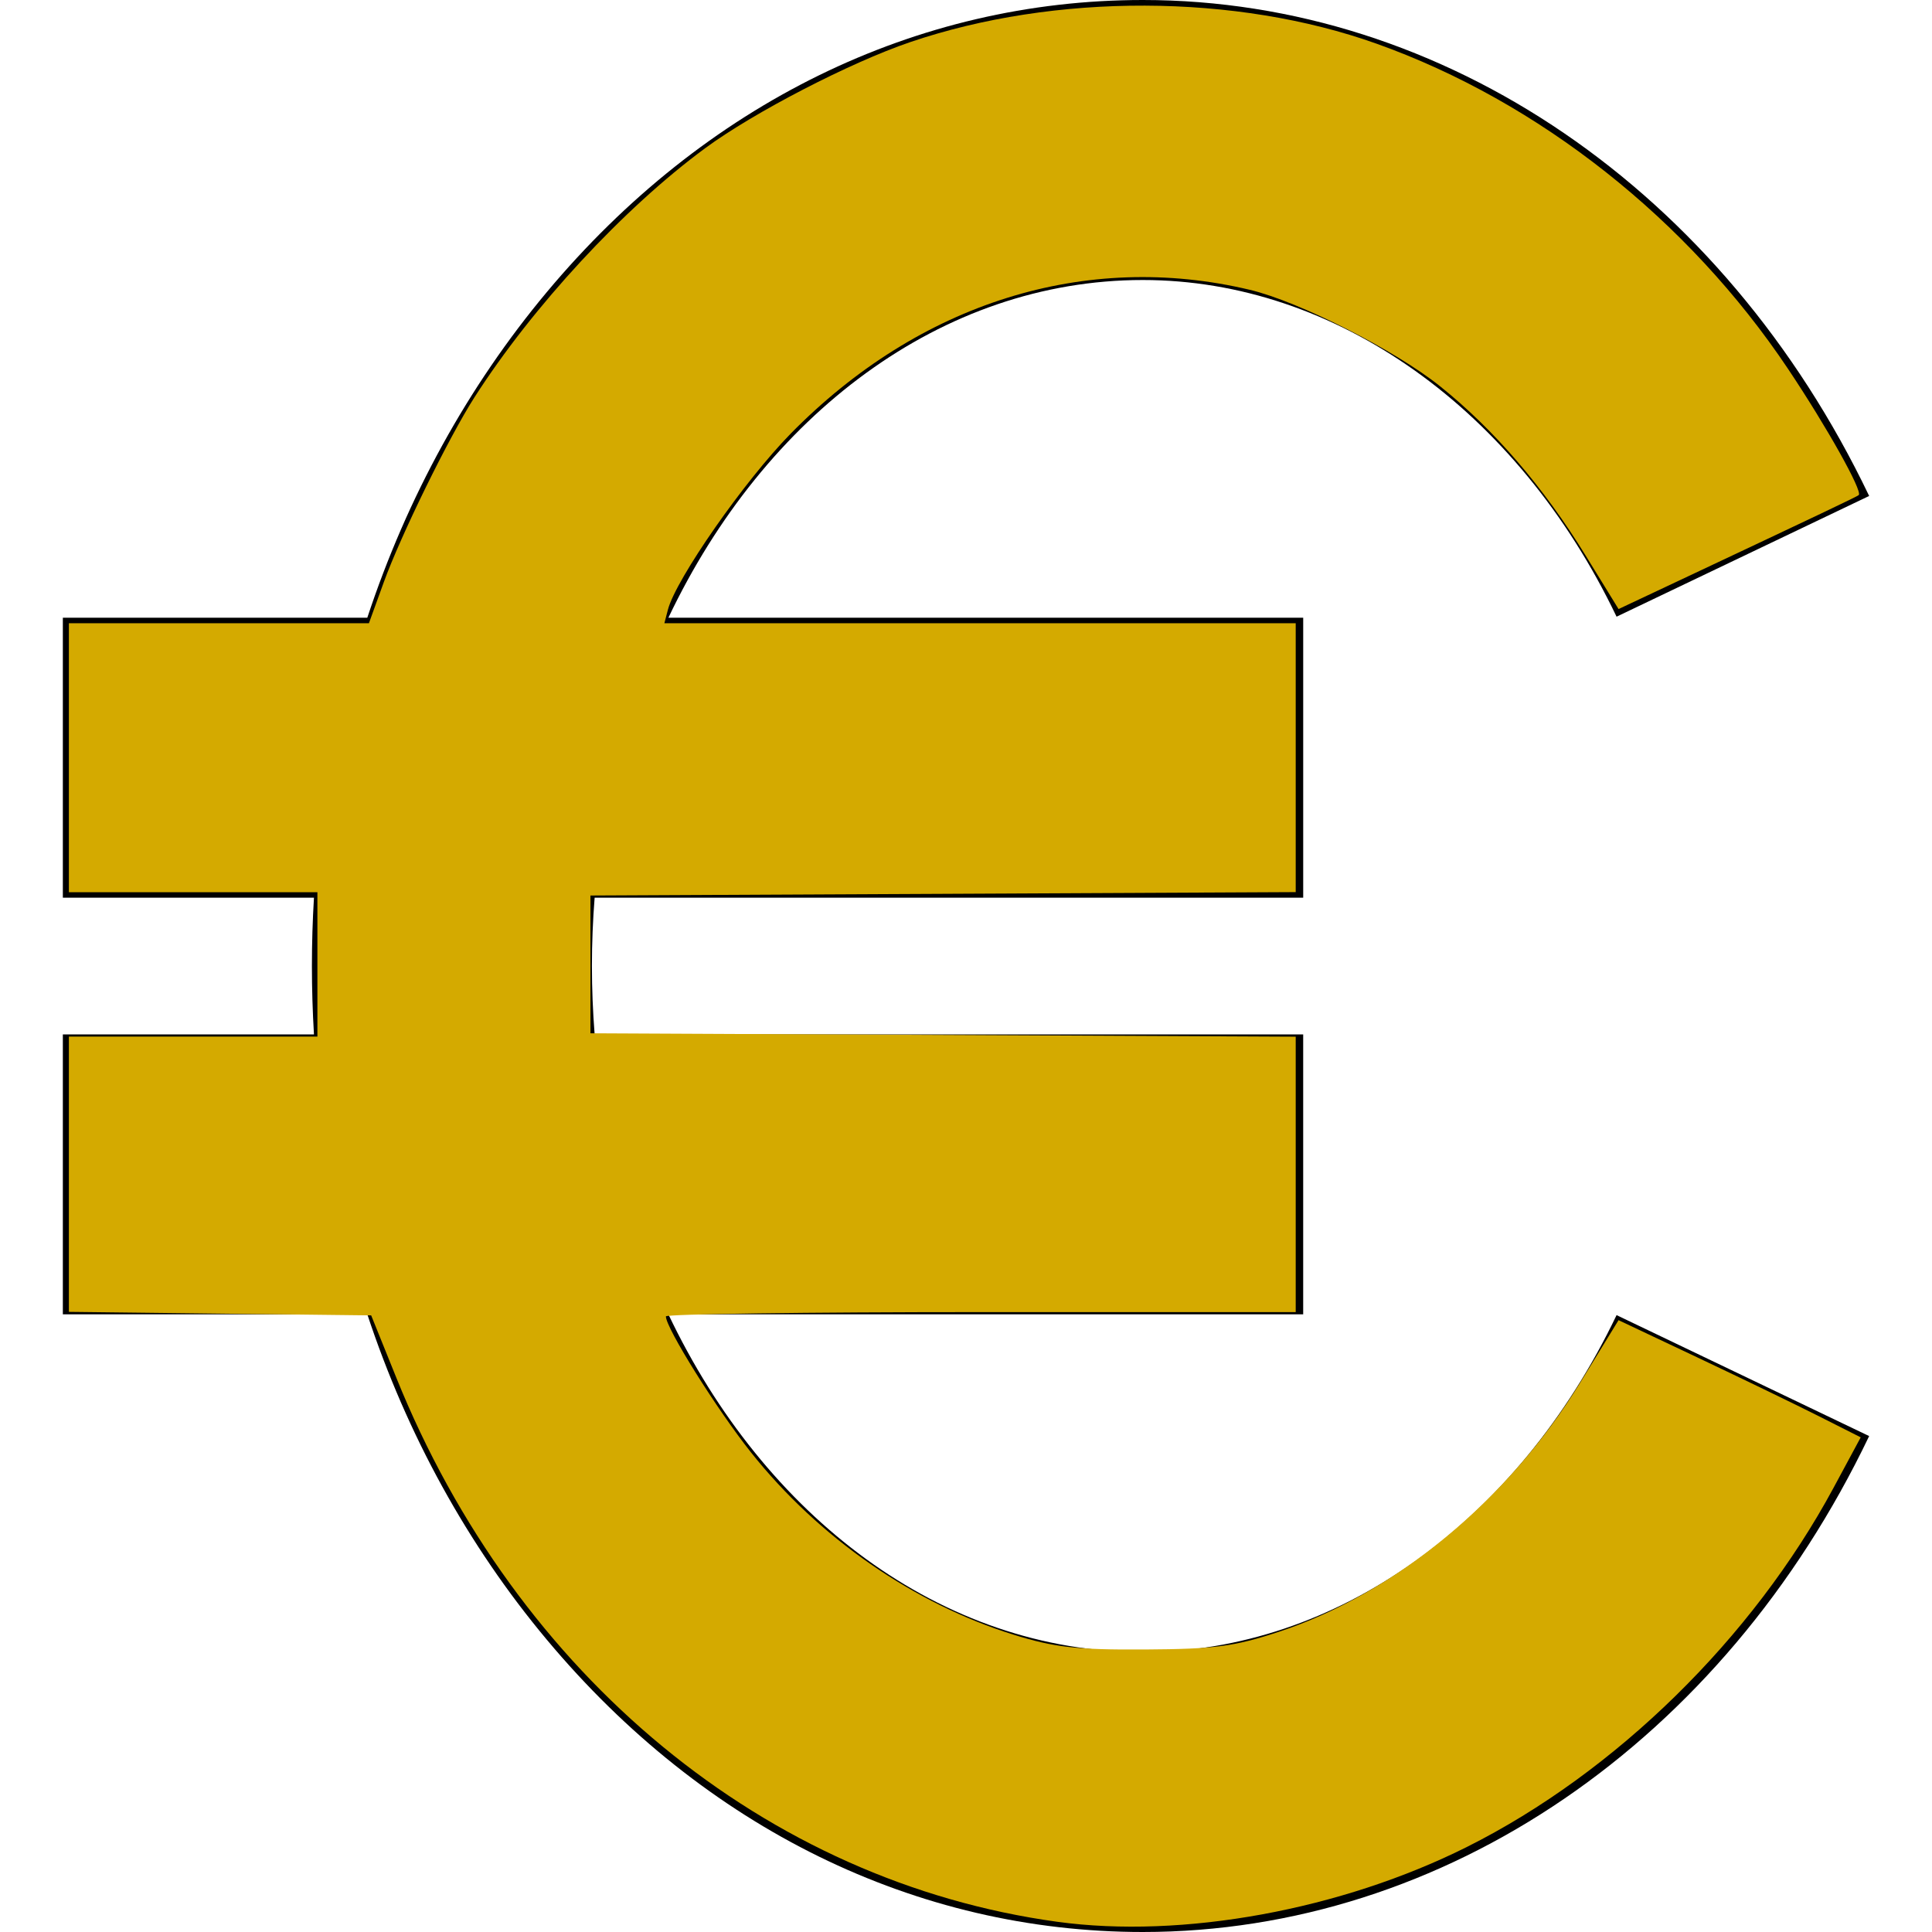 <?xml version="1.0" encoding="UTF-8" standalone="no"?>
<!-- Uploaded to: SVG Repo, www.svgrepo.com, Generator: SVG Repo Mixer Tools -->

<svg
   fill="#000000"
   height="800px"
   width="800px"
   version="1.1"
   id="Capa_1"
   viewBox="0 0 310.75 310.75"
   xml:space="preserve"
   sodipodi:docname="euro.svg"
   inkscape:version="1.4 (e7c3feb1, 2024-10-09)"
   xmlns:inkscape="http://www.inkscape.org/namespaces/inkscape"
   xmlns:sodipodi="http://sodipodi.sourceforge.net/DTD/sodipodi-0.dtd"
   xmlns="http://www.w3.org/2000/svg"
   xmlns:svg="http://www.w3.org/2000/svg"><defs
   id="defs1" /><sodipodi:namedview
   id="namedview1"
   pagecolor="#ffffff"
   bordercolor="#999999"
   borderopacity="1"
   inkscape:showpageshadow="2"
   inkscape:pageopacity="0"
   inkscape:pagecheckerboard="0"
   inkscape:deskcolor="#d1d1d1"
   inkscape:zoom="0.36769553"
   inkscape:cx="240.68827"
   inkscape:cy="378.03016"
   inkscape:window-width="1280"
   inkscape:window-height="1059"
   inkscape:window-x="0"
   inkscape:window-y="44"
   inkscape:window-maximized="0"
   inkscape:current-layer="Capa_1" />
<path
   d="M183.815,265.726c-32.444,0-60.868-21.837-76.306-54.325h102.101v-45.023H95.643c-0.284-3.642-0.437-7.29-0.437-11.016  c0-3.691,0.152-7.384,0.437-10.977h113.969V99.353H107.51c15.438-32.485,43.861-54.315,76.306-54.315  c31.01,0,60.21,20.759,76.2,54.152l40.626-19.418C277.091,30.554,232.329,0,183.815,0c-36.47,0-70.51,16.665-95.851,46.966  C75.219,62.209,65.481,79.995,59.079,99.353H10.108v45.031h40.39c-0.217,3.617-0.329,7.311-0.329,10.977  c0,3.704,0.112,7.351,0.329,11.016h-40.39V211.4h48.971c6.402,19.356,16.14,37.122,28.886,52.351  c25.341,30.303,59.381,46.999,95.851,46.999c48.515,0,93.275-30.55,116.826-79.767l-40.626-19.454  C244.025,244.965,214.825,265.726,183.815,265.726z"
   id="path1" />
<path
   style="fill:#d4aa00;stroke-width:2.72"
   d="M 438.229,796.66 C 317.672,780.075 214.228,694.908 164.292,571.125 L 153.87,545.288 91.213,544.558 28.556,543.828 V 486.766 429.703 h 51.51 51.51 V 399.787 369.871 H 80.066 28.556 v -55.753 -55.753 h 62.187 62.187 l 6.16,-16.998 c 7.029,-19.397 26.958,-60.052 37.531,-76.563 24.181,-37.763 61.869,-78.464 95.749,-103.405 20.113,-14.807 60.066,-35.48 84.874,-43.918 60.066,-20.43 135.146,-20.176 193.472,0.653 67.276,24.025 129.12,72.908 170.492,134.759 16.025,23.957 31.088,50.854 29.314,52.343 -0.813,0.683 -15.834,7.829 -74.688,35.537 l -24.871,11.709 -13.665,-22.216 c -17.453,-28.375 -37.971,-52.23 -60.336,-70.152 -18.697,-14.982 -58.39,-35.103 -78.87,-39.98 -68.104,-16.218 -136.938,5.329 -190.247,59.555 -19.164,19.494 -47.629,60.293 -50.965,73.051 l -1.471,5.623 h 130.86 130.86 v 55.729 55.729 l -146.181,0.704 -146.181,0.704 v 28.556 28.556 l 146.181,0.704 146.181,0.704 v 57.089 57.089 H 406.586 c -71.799,0 -130.543,0.8 -130.543,1.778 0,4.825 21.087,38.52 35.3,56.404 28.083,35.34 67.546,62.731 108.841,75.548 16.988,5.273 26.079,6.297 54.393,6.132 29.129,-0.17 37.11,-1.229 55.753,-7.394 48.182,-15.935 94.803,-54.516 124.708,-103.203 l 15.922,-25.922 33.032,15.618 c 18.167,8.59 40.757,19.52 50.198,24.289 l 17.167,8.672 -11.292,20.953 C 726.456,679.165 669.721,734.752 608.202,765.594 556.025,791.752 490.117,803.798 438.229,796.66 Z"
   id="path2"
   transform="scale(0.388)" /></svg>
